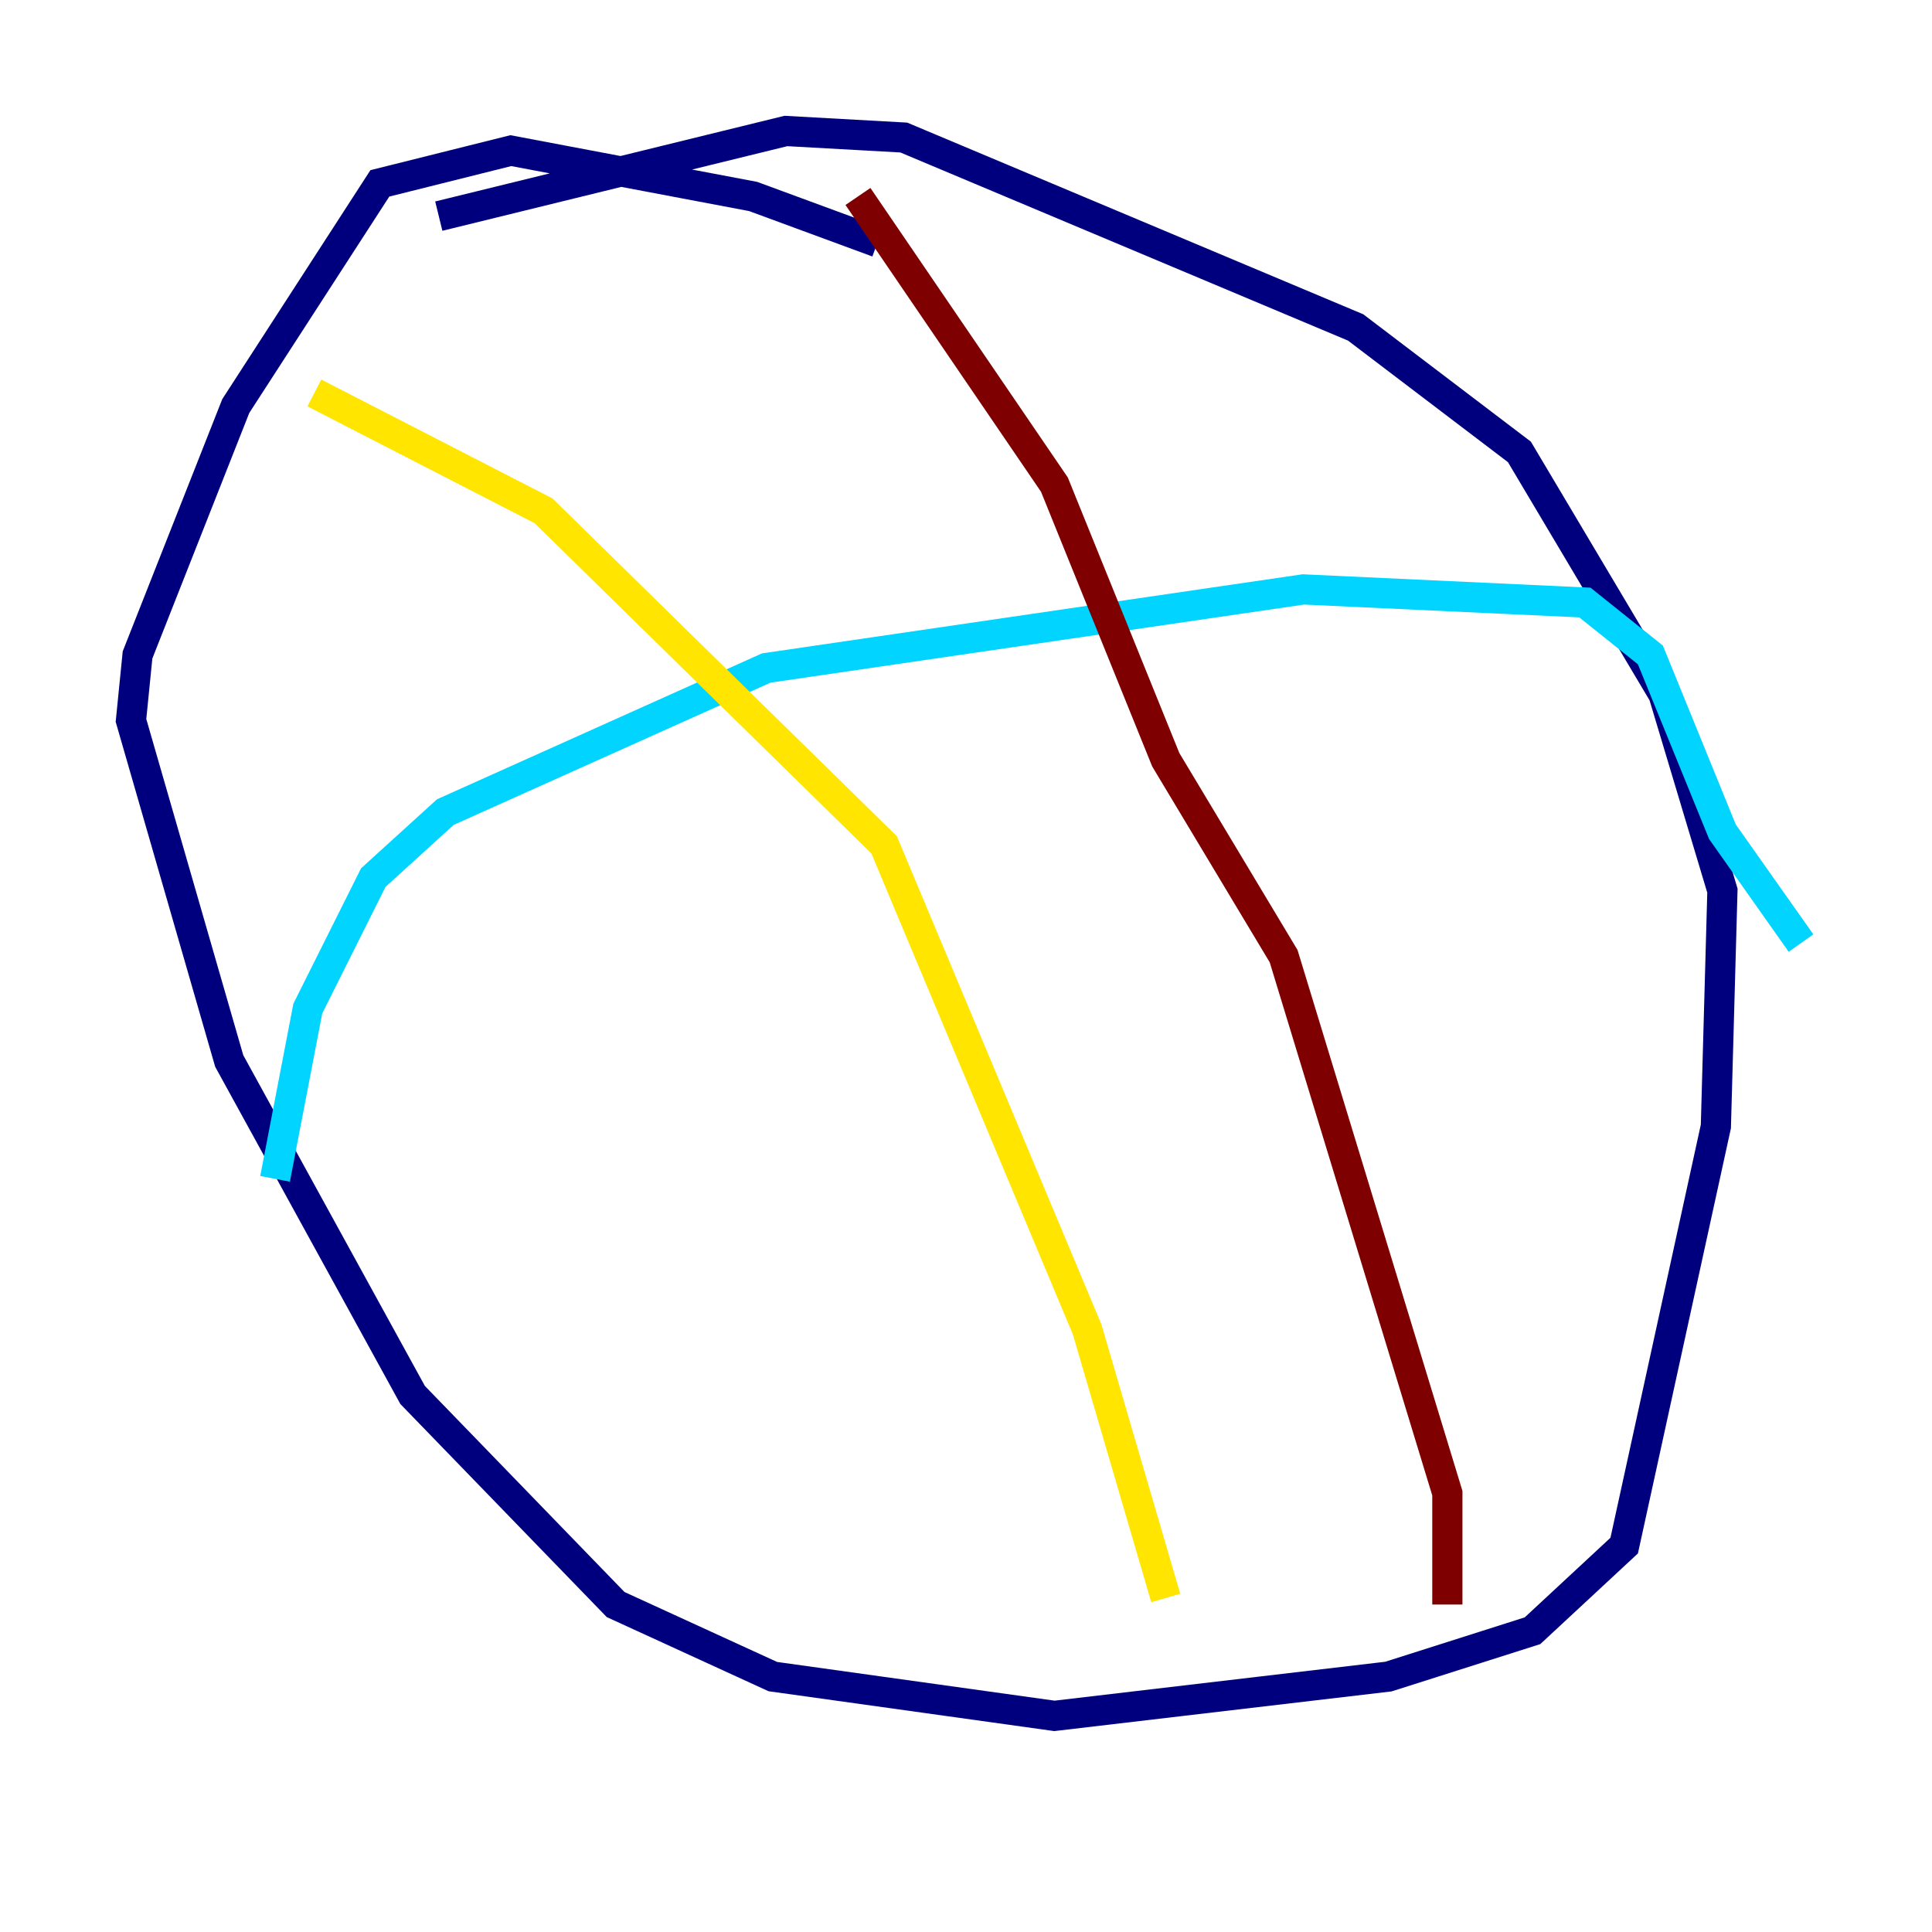<?xml version="1.0" encoding="utf-8" ?>
<svg baseProfile="tiny" height="128" version="1.2" viewBox="0,0,128,128" width="128" xmlns="http://www.w3.org/2000/svg" xmlns:ev="http://www.w3.org/2001/xml-events" xmlns:xlink="http://www.w3.org/1999/xlink"><defs /><polyline fill="none" points="58.142,16.054 49.898,13.017 33.844,9.98 25.166,12.149 15.62,26.902 9.112,43.39 8.678,47.729 15.186,70.291 27.336,92.42 40.786,106.305 51.2,111.078 69.858,113.681 91.986,111.078 101.532,108.041 107.607,102.4 113.681,74.63 114.115,59.01 110.21,45.993 100.664,29.939 89.817,21.695 59.878,9.112 52.068,8.678 29.071,14.319" stroke="#00007f" stroke-width="2" /><polyline fill="none" points="18.224,78.102 20.393,66.82 24.732,58.142 29.505,53.803 50.766,44.258 86.346,39.051 105.003,39.919 109.342,43.39 114.115,55.105 119.322,62.481" stroke="#00d4ff" stroke-width="2" /><polyline fill="none" points="20.827,26.034 36.014,33.844 58.576,55.973 72.027,88.081 77.234,105.871" stroke="#ffe500" stroke-width="2" /><polyline fill="none" points="56.841,13.017 69.858,32.108 77.234,50.332 85.044,63.349 95.891,98.929 95.891,106.305" stroke="#7f0000" stroke-width="2" /></svg>